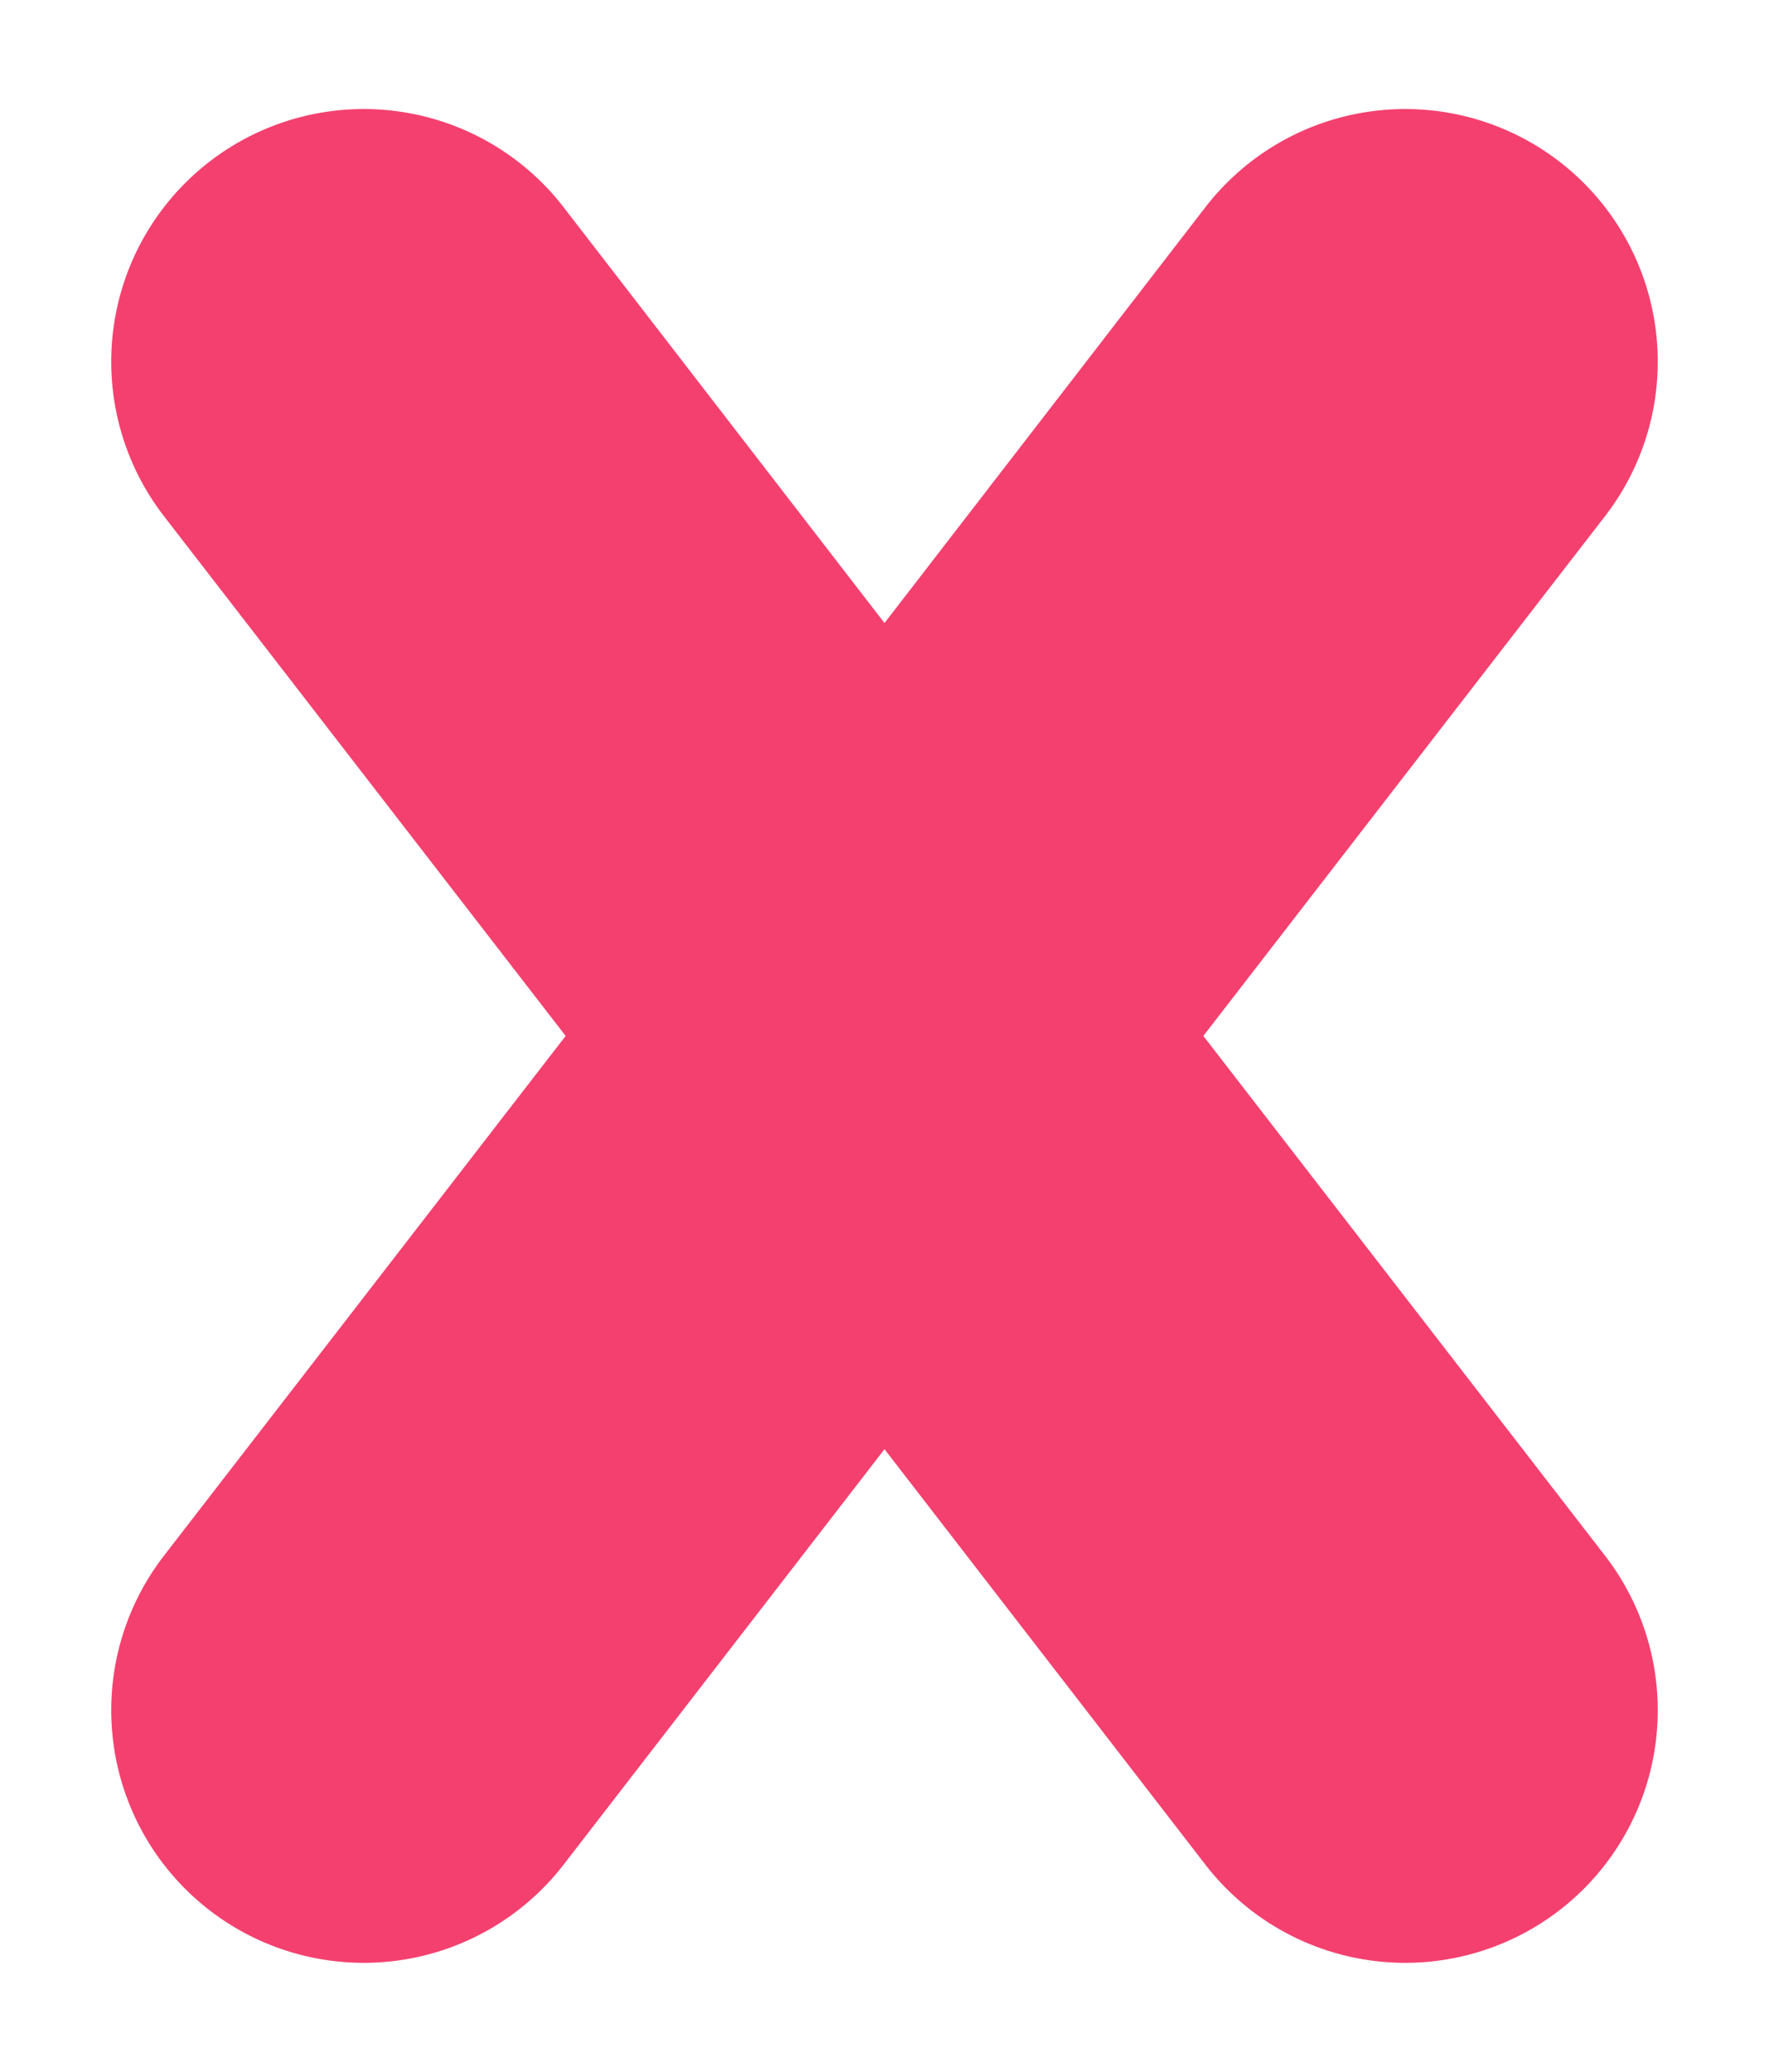 <svg id="b82f82a2-0605-48a6-87fd-d62c94ebc7c6" data-name="Layer 1" xmlns="http://www.w3.org/2000/svg" width="205" height="240" viewBox="0 0 205 240">
  <defs>
    <style>
      .e932994c-cf21-4fbf-820b-8b38c0172e92 {
        fill: #f4406f;
      }
    </style>
  </defs>
  <path class="e932994c-cf21-4fbf-820b-8b38c0172e92" d="M139.45,120,186,59.79A29.24,29.24,0,1,0,139.69,24L102.5,72.17,65.31,24A29.24,29.24,0,1,0,19,59.79L65.55,120,19,180.21A29.24,29.24,0,1,0,65.31,216l37.19-48.13L139.69,216A29.24,29.24,0,1,0,186,180.21Z"/>
</svg>
